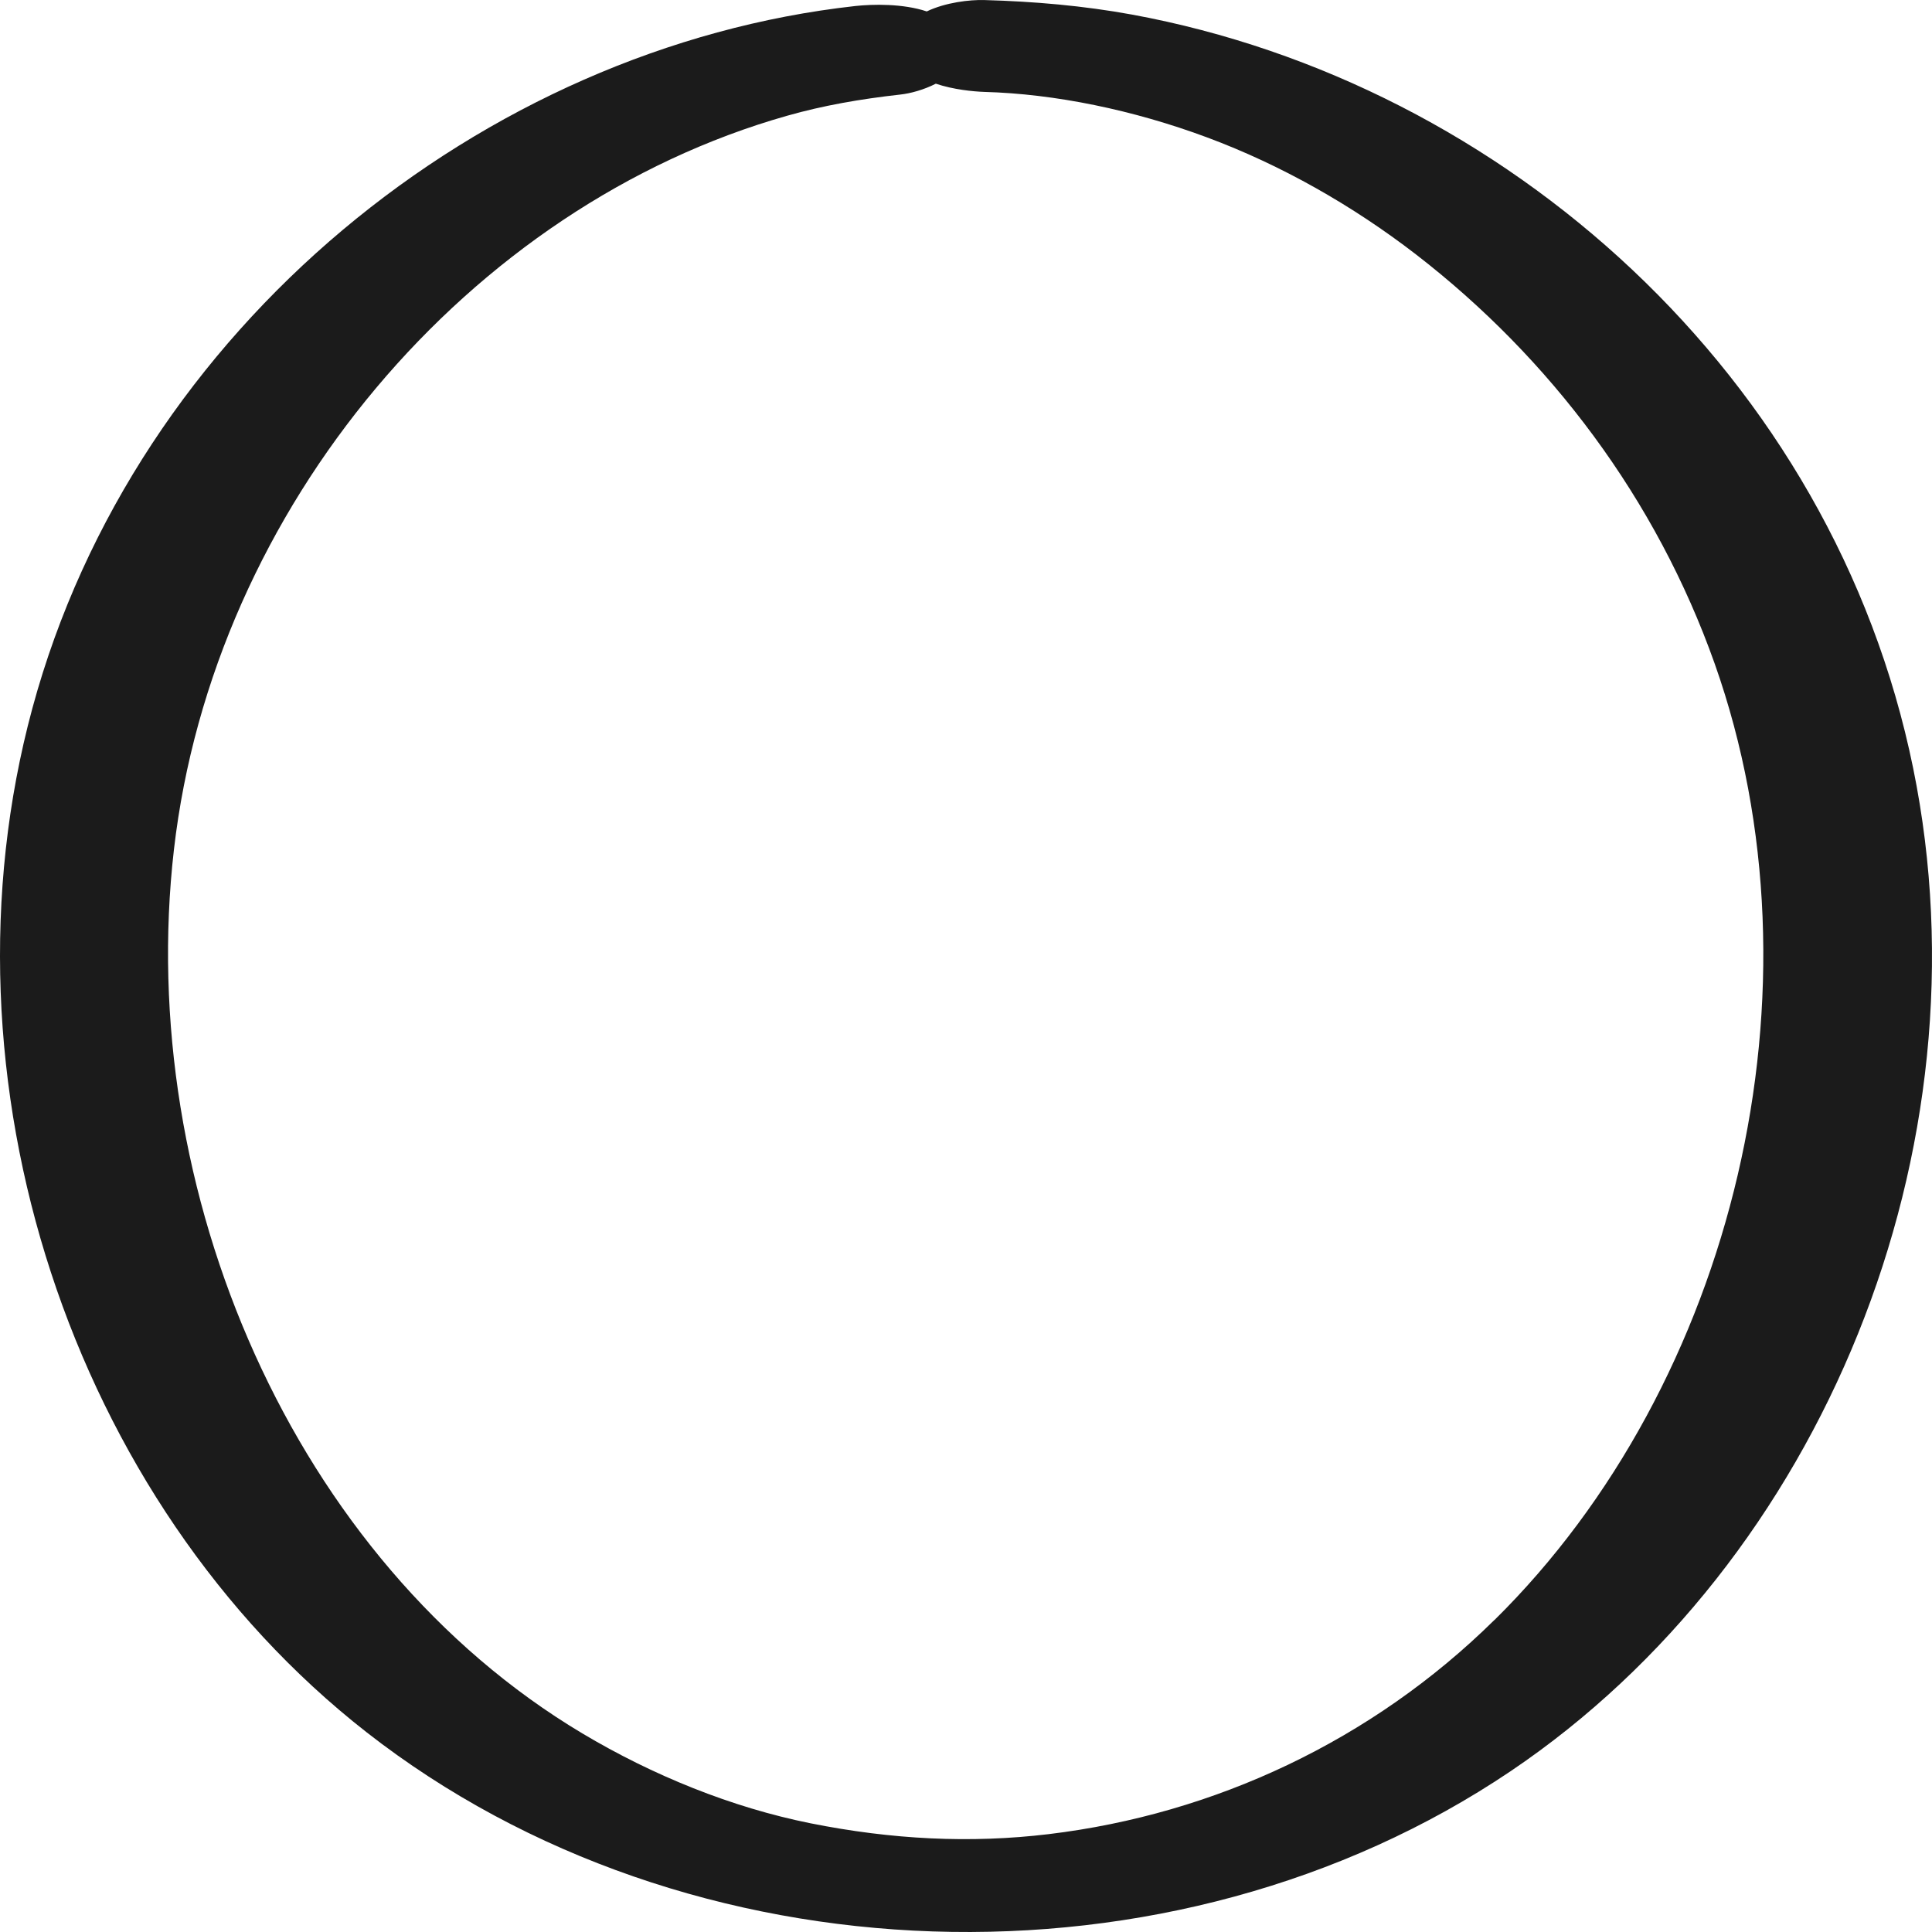 <svg width="35" height="35" viewBox="0 0 35 35" fill="none" xmlns="http://www.w3.org/2000/svg">
<path d="M34.659 13.918C33.209 6.805 27.267 1.51 20.512 0.265C19.628 0.103 18.729 0.026 17.833 0.001C17.568 -0.007 17.129 0.044 16.789 0.207C16.355 0.062 15.806 0.075 15.495 0.109C8.746 0.858 2.452 5.934 0.586 12.833C-1.231 19.545 1.286 27.195 6.639 31.38C12.468 35.937 21.245 36.213 27.366 32.087C33.019 28.276 36.066 20.817 34.659 13.918ZM27.072 29.348C24.855 31.534 22.003 32.865 18.999 33.227C17.578 33.398 16.154 33.325 14.68 33.03C13.254 32.743 11.828 32.165 10.549 31.402C5.305 28.27 2.441 21.561 3.151 15.391C3.865 9.188 8.498 3.73 14.259 2.097C14.913 1.911 15.585 1.794 16.31 1.713C16.494 1.693 16.739 1.626 16.953 1.516C17.273 1.624 17.633 1.658 17.833 1.665C19.109 1.7 20.53 1.991 21.872 2.491C23.215 2.991 24.503 3.724 25.649 4.607C28.089 6.491 30.009 9.046 31.064 12.025C33.146 17.909 31.423 25.06 27.074 29.348H27.072Z" fill="#1B1B1B"/>
</svg>
